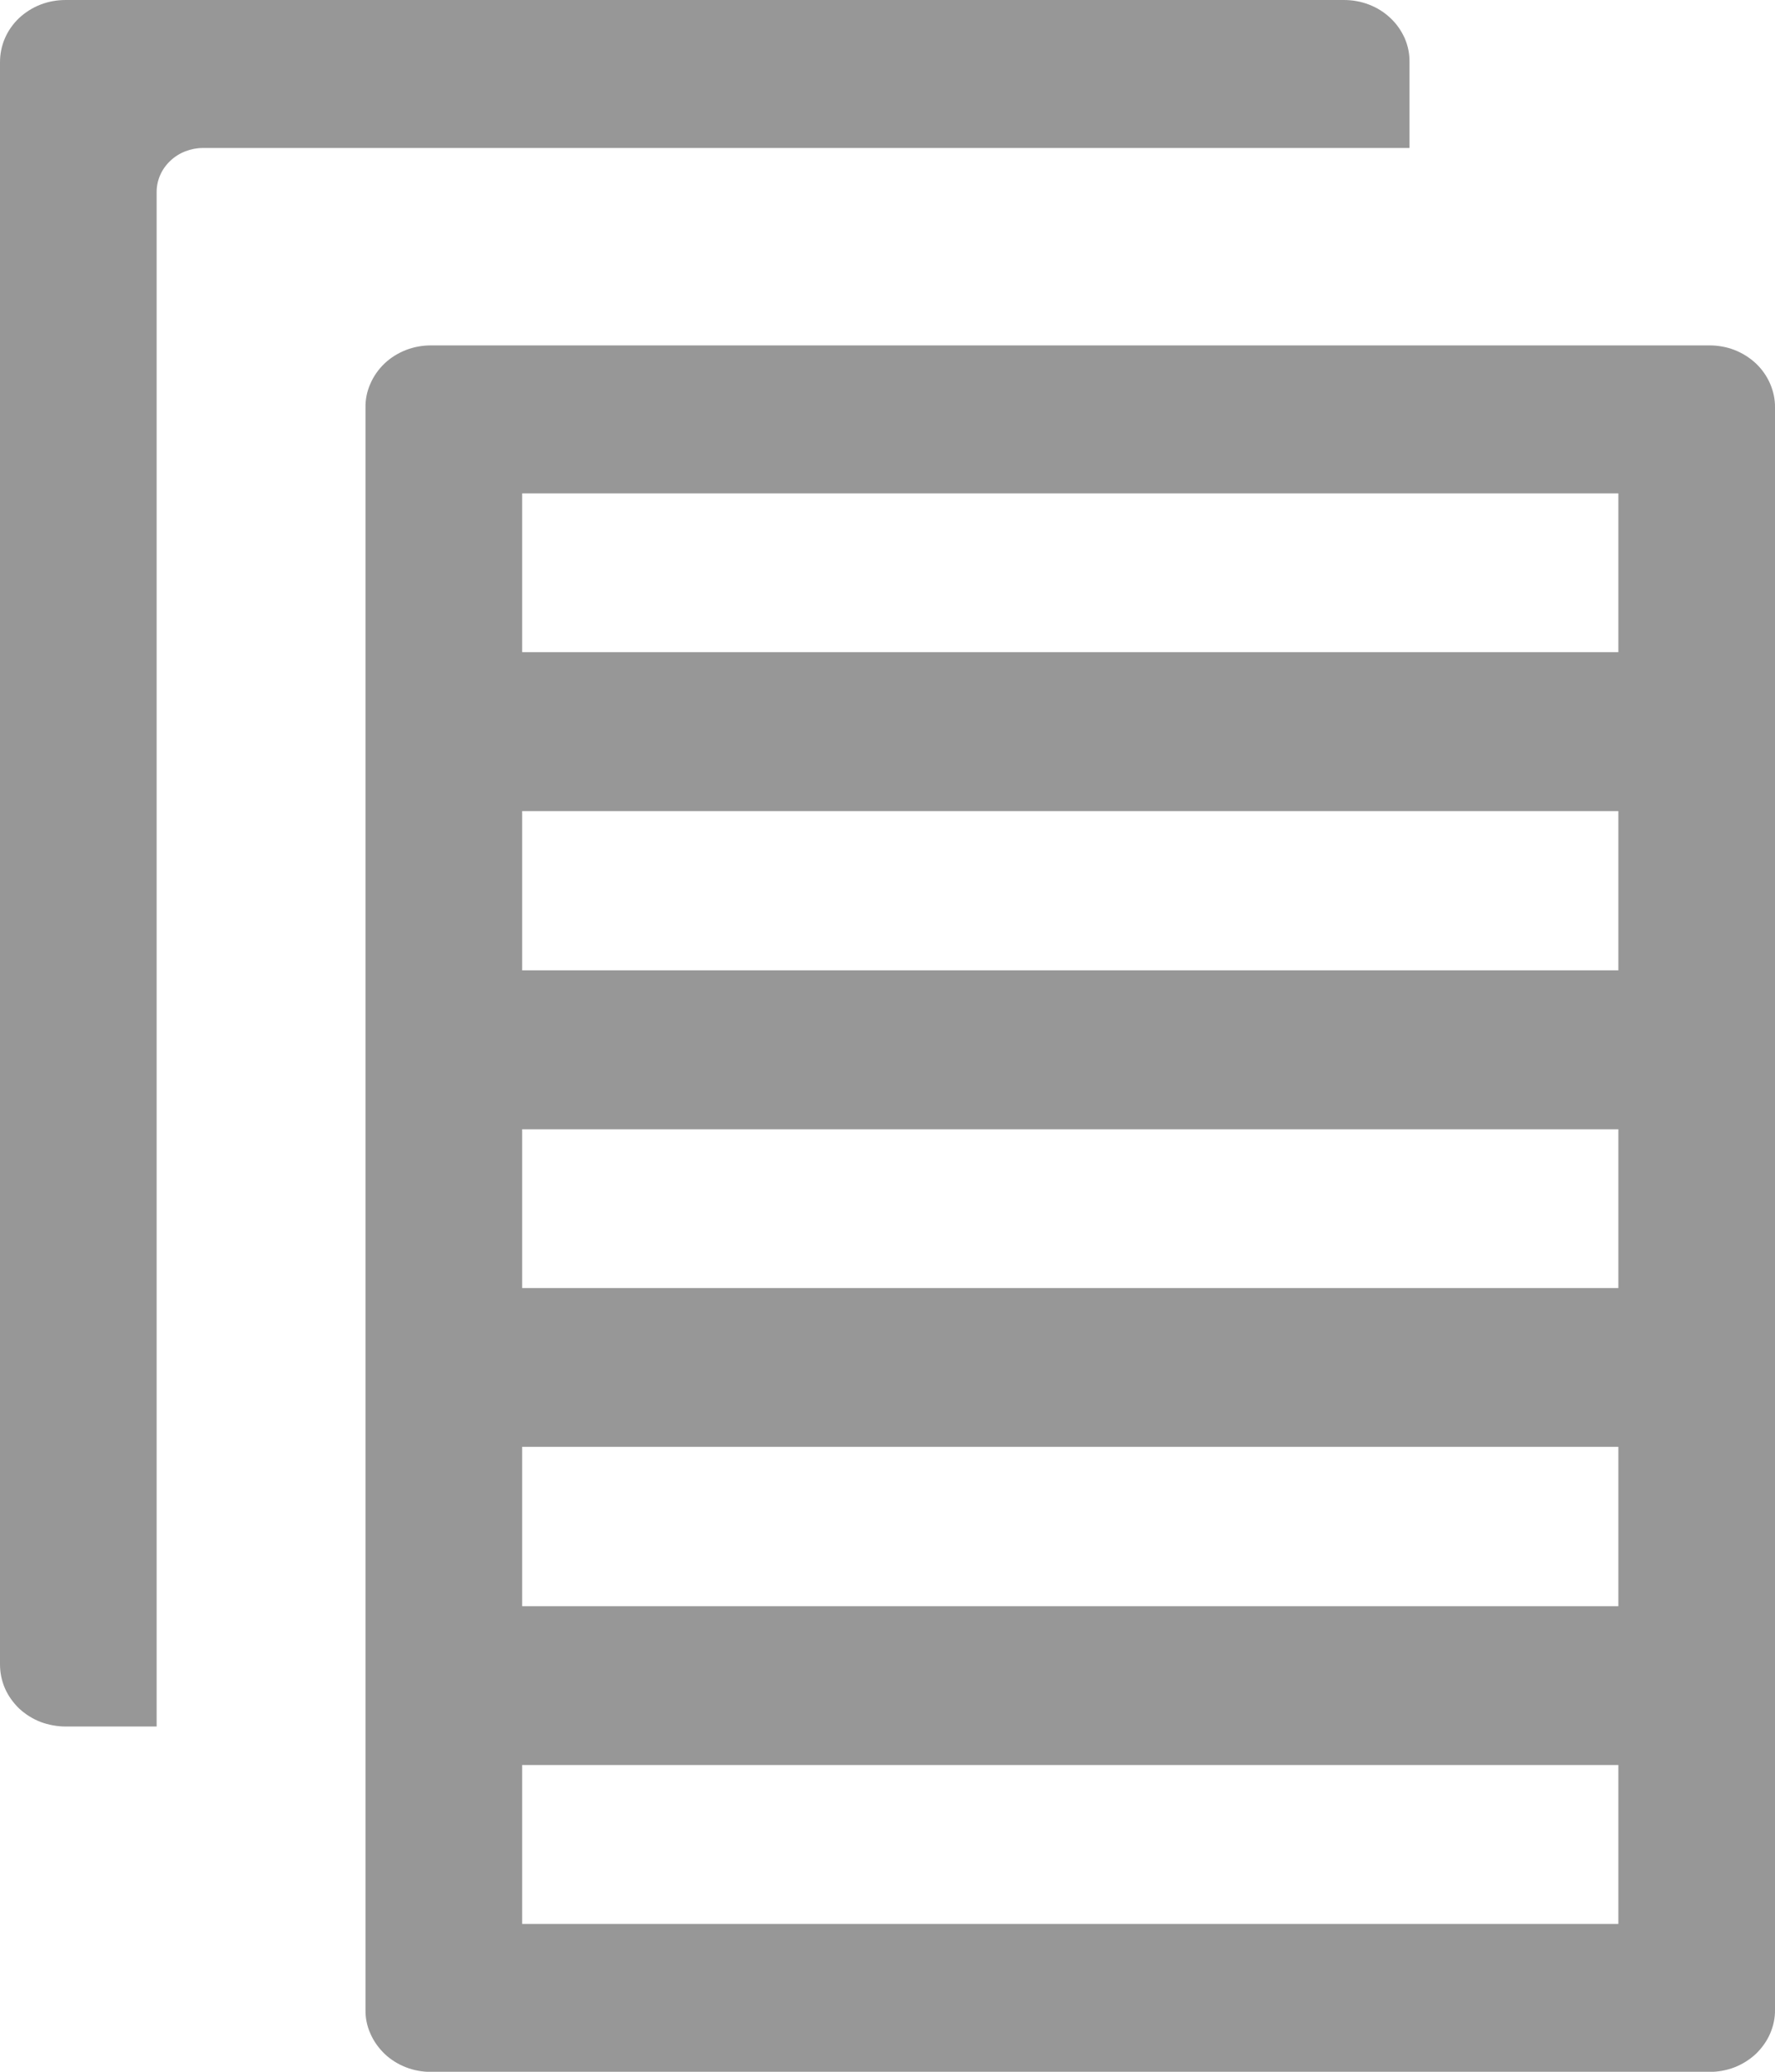 <svg viewBox="0 0 12 14" fill="none" xmlns="http://www.w3.org/2000/svg">
    <path d="M1.059 1.297C1.059 1.218 1.092 1.143 1.151 1.087C1.21 1.031 1.29 1 1.373 1H9.529V0.42C9.53 0.365 9.519 0.31 9.497 0.259C9.474 0.208 9.442 0.161 9.4 0.122C9.359 0.083 9.31 0.052 9.255 0.031C9.201 0.01 9.143 -0 9.085 1.34424e-05H0.445C0.386 -0 0.328 0.01 0.274 0.031C0.22 0.052 0.171 0.083 0.129 0.122C0.088 0.161 0.055 0.208 0.033 0.259C0.011 0.31 -0 0.365 1.42331e-05 0.42V11.247C-0 11.302 0.011 11.357 0.033 11.408C0.055 11.459 0.088 11.505 0.129 11.545C0.171 11.584 0.22 11.615 0.274 11.636C0.328 11.656 0.386 11.667 0.445 11.667H1.059V1.297Z" fill="#979797" />
    <path d="M11.555 2.334H2.915C2.857 2.334 2.799 2.344 2.745 2.365C2.691 2.386 2.641 2.417 2.6 2.456C2.559 2.495 2.526 2.542 2.504 2.593C2.481 2.644 2.47 2.699 2.471 2.754V13.581C2.47 13.636 2.481 13.691 2.504 13.742C2.526 13.793 2.559 13.839 2.6 13.879C2.641 13.918 2.691 13.949 2.745 13.97C2.799 13.991 2.857 14.001 2.915 14.001H11.555C11.614 14.001 11.672 13.991 11.726 13.97C11.78 13.949 11.829 13.918 11.871 13.879C11.912 13.839 11.945 13.793 11.967 13.742C11.989 13.691 12.001 13.636 12 13.581V2.754C12.001 2.699 11.989 2.644 11.967 2.593C11.945 2.542 11.912 2.495 11.871 2.456C11.829 2.417 11.78 2.386 11.726 2.365C11.672 2.344 11.614 2.334 11.555 2.334ZM10.941 13.001H3.53V11.927H10.941V13.001ZM10.941 10.854H3.53V9.777H10.941V10.854ZM10.941 8.704H3.53V7.631H10.941V8.704ZM10.941 6.557H3.53V5.481H10.941V6.557ZM10.941 4.407H3.53V3.334H10.941V4.407Z" fill="#979797" />
</svg>
